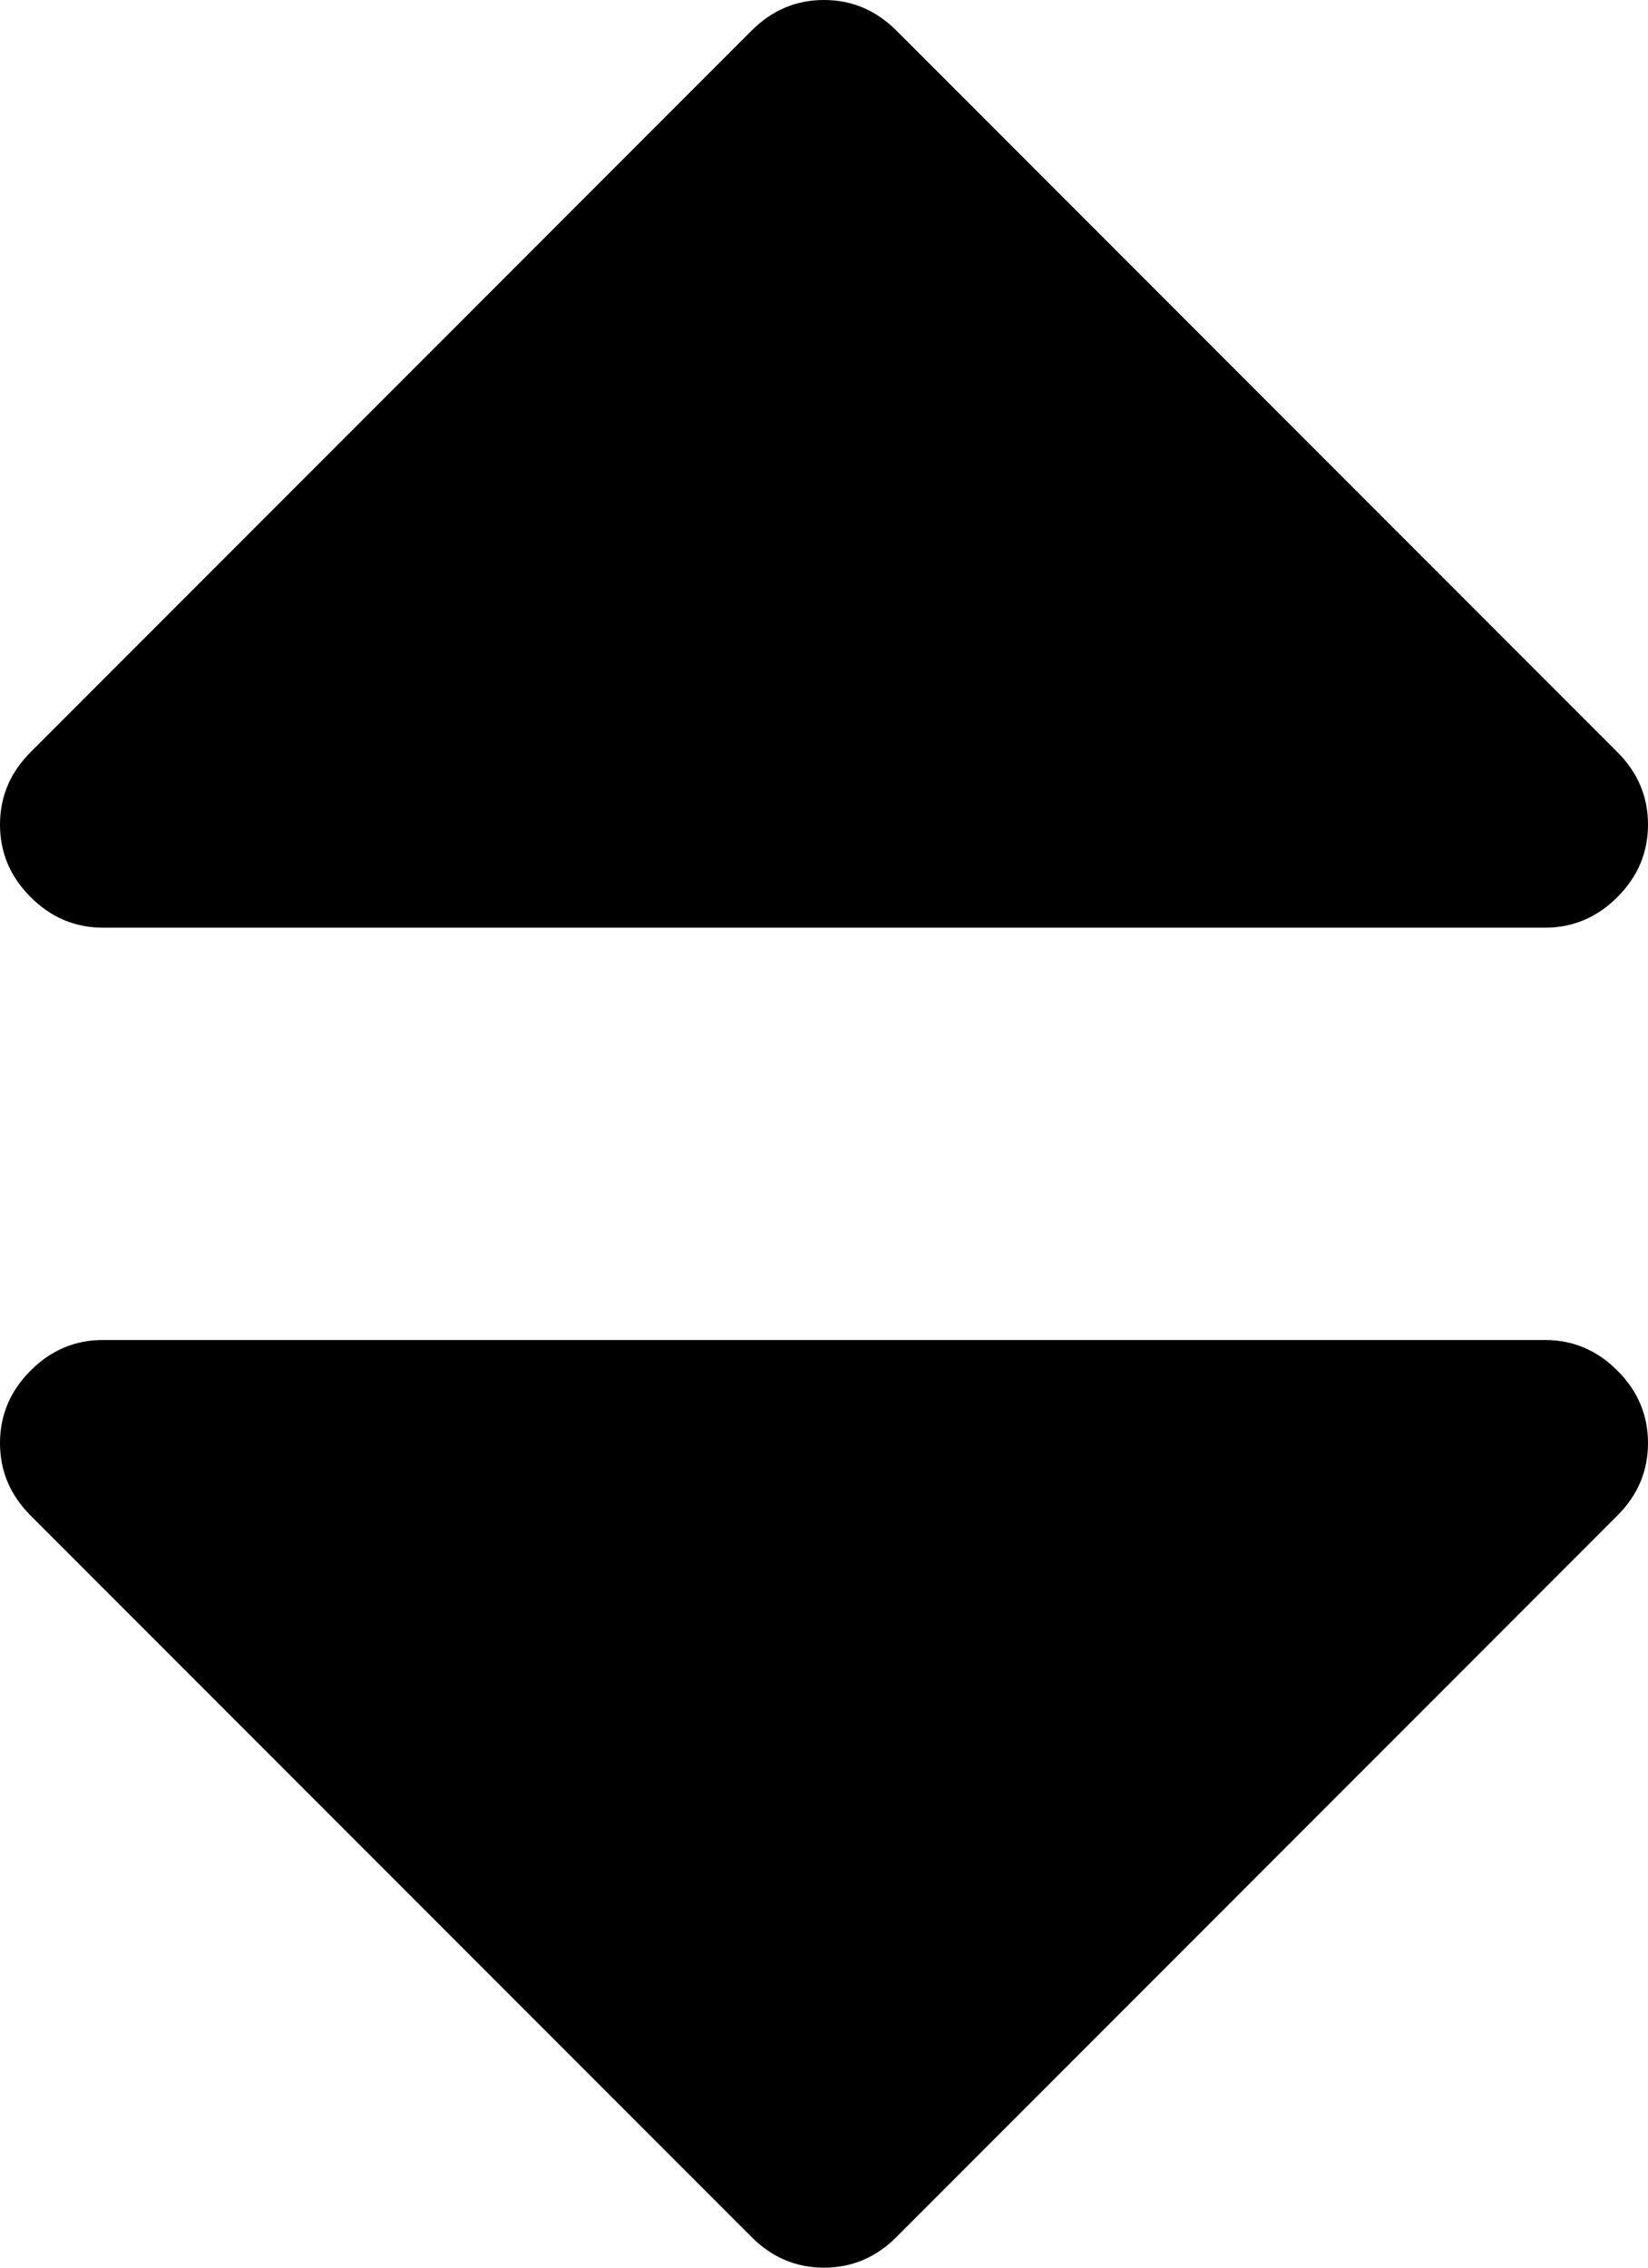 ﻿<?xml version="1.0" encoding="utf-8"?>
<svg version="1.1" xmlns:xlink="http://www.w3.org/1999/xlink" width="16px" height="22px" xmlns="http://www.w3.org/2000/svg">
  <g transform="matrix(1 0 0 1 -267 -340 )">
    <path d="M 15.703 13.297  C 15.901 13.495  16 13.729  16 14  C 16 14.271  15.901 14.505  15.703 14.703  L 8.703 21.703  C 8.505 21.901  8.271 22  8 22  C 7.729 22  7.495 21.901  7.297 21.703  L 0.297 14.703  C 0.099 14.505  0 14.271  0 14  C 0 13.729  0.099 13.495  0.297 13.297  C 0.495 13.099  0.729 13  1 13  L 15 13  C 15.271 13  15.505 13.099  15.703 13.297  Z M 15.703 7.297  C 15.901 7.495  16 7.729  16 8  C 16 8.271  15.901 8.505  15.703 8.703  C 15.505 8.901  15.271 9  15 9  L 1 9  C 0.729 9  0.495 8.901  0.297 8.703  C 0.099 8.505  0 8.271  0 8  C 0 7.729  0.099 7.495  0.297 7.297  L 7.297 0.297  C 7.495 0.099  7.729 0  8 0  C 8.271 0  8.505 0.099  8.703 0.297  L 15.703 7.297  Z " fill-rule="nonzero" fill="#000000" stroke="none" transform="matrix(1 0 0 1 267 340 )" />
  </g>
</svg>